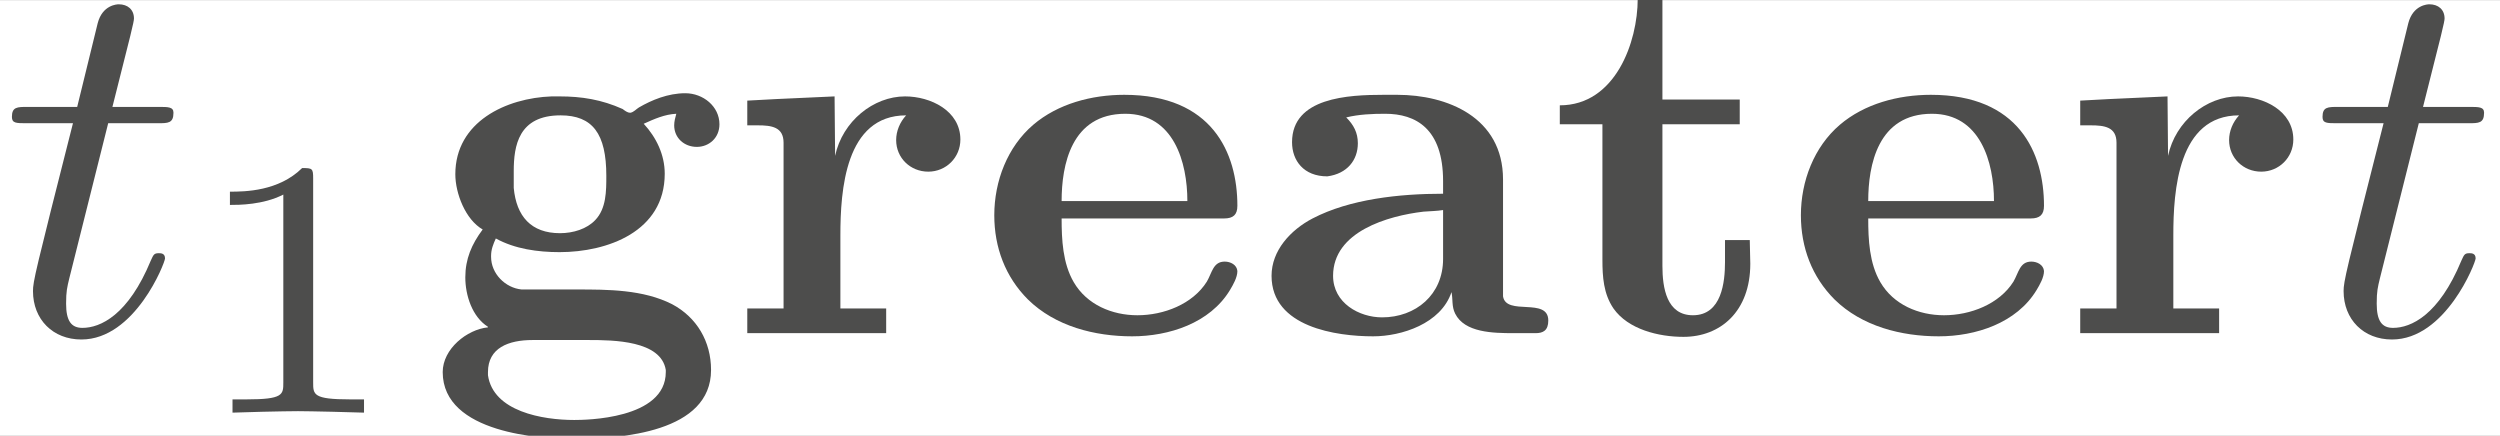 <?xml version='1.0' encoding='UTF-8'?>
<!-- This file was generated by dvisvgm 2.11.1 -->
<svg version='1.1' xmlns='http://www.w3.org/2000/svg' xmlns:xlink='http://www.w3.org/1999/xlink' width='55.195pt' height='9.62pt' viewBox='-16.945 12.856 55.195 9.62'>
<rect x="-16.945" y="12.856" width="55.195" height="9.62" fill="#808080" stroke="none"/>
<defs>
<path id='g0-97' d='M1.733-4.095C1.973-4.154 2.232-4.164 2.471-4.164C3.049-4.164 3.567-3.885 3.567-2.889V-2.65C2.74-2.65 1.803-2.55 1.096-2.182C.677-1.963 .319-1.574 .319-1.096C.319-.12 1.554 .05 2.242 .05C2.78 .05 3.527-.189 3.726-.787C3.756-.648 3.726-.518 3.796-.379C3.975-.02 4.513-.01 4.902-.01H5.32C5.46-.01 5.559-.06 5.559-.249C5.559-.697 4.762-.329 4.702-.707V-2.919C4.702-4.105 3.636-4.523 2.7-4.523H2.441C1.773-4.523 .707-4.473 .707-3.626C.707-3.278 .927-2.979 1.375-2.979C1.753-3.029 1.953-3.288 1.953-3.606C1.953-3.806 1.873-3.955 1.733-4.095ZM3.567-2.341V-1.415C3.567-.737 3.049-.309 2.411-.309C1.983-.309 1.484-.578 1.484-1.096C1.484-1.933 2.521-2.232 3.198-2.311C3.318-2.321 3.447-2.321 3.567-2.341Z'/>
<path id='g0-101' d='M1.594-2.182H4.672C4.842-2.182 4.922-2.252 4.922-2.421C4.922-3.427 4.443-4.523 2.78-4.523C2.162-4.523 1.524-4.354 1.056-3.955C.568-3.537 .319-2.889 .319-2.242C.319-1.634 .528-1.076 .956-.648C1.474-.139 2.222 .05 2.929 .05C3.626 .05 4.403-.199 4.782-.827C4.842-.927 4.922-1.066 4.922-1.186C4.912-1.305 4.792-1.365 4.682-1.365C4.463-1.365 4.443-1.156 4.344-.986C4.075-.558 3.527-.349 3.029-.349C2.55-.349 2.072-.548 1.823-.976C1.614-1.335 1.594-1.783 1.594-2.182ZM1.594-2.511C1.594-3.188 1.773-4.164 2.8-4.164C3.716-4.164 3.975-3.248 3.975-2.511H1.594Z'/>
<path id='g0-103' d='M1.076-1.973C.867-1.694 .747-1.415 .747-1.066C.747-.727 .877-.319 1.176-.13V-.12C.777-.08 .319 .289 .319 .727C.319 1.893 2.212 1.993 2.78 1.993C3.716 1.993 5.4 1.863 5.4 .687C5.4 .149 5.131-.309 4.663-.558C4.115-.837 3.447-.837 2.849-.837H1.813C1.504-.867 1.235-1.136 1.235-1.455V-1.474C1.235-1.594 1.275-1.694 1.325-1.803C1.684-1.604 2.122-1.544 2.531-1.544C3.437-1.544 4.523-1.933 4.523-3.029C4.523-3.387 4.364-3.716 4.125-3.975C4.324-4.065 4.523-4.154 4.742-4.164C4.722-4.095 4.702-4.015 4.702-3.945C4.702-3.706 4.892-3.537 5.131-3.537C5.36-3.537 5.559-3.706 5.559-3.965C5.559-4.304 5.25-4.553 4.912-4.553C4.583-4.553 4.274-4.423 4.035-4.284C3.985-4.254 3.935-4.194 3.875-4.184H3.866C3.816-4.184 3.766-4.224 3.726-4.254C3.328-4.433 2.949-4.493 2.531-4.493H2.381C1.524-4.463 .558-4.015 .558-3.019C.558-2.66 .747-2.162 1.076-1.973ZM1.176 .787V.727C1.176 .269 1.564 .12 2.022 .12H3.078C3.557 .12 4.453 .13 4.543 .687V.727C4.543 1.624 3.009 1.634 2.809 1.634C2.212 1.634 1.275 1.474 1.176 .787ZM1.664-2.76V-3.078C1.664-3.557 1.753-4.134 2.55-4.134C3.158-4.134 3.417-3.786 3.417-2.989C3.417-2.7 3.417-2.371 3.208-2.152C3.049-1.983 2.79-1.903 2.54-1.903C1.993-1.903 1.714-2.222 1.664-2.76Z'/>
<path id='g0-114' d='M.359-4.413V-3.945H.558C.817-3.945 1.046-3.915 1.046-3.616V-.478H.359V-.01H2.989V-.478H2.122V-1.863C2.122-2.71 2.212-4.134 3.367-4.134C3.248-4.005 3.178-3.836 3.178-3.666C3.178-3.328 3.447-3.068 3.786-3.068S4.394-3.337 4.394-3.676C4.394-4.224 3.826-4.493 3.347-4.493C2.75-4.493 2.162-4.025 2.022-3.367L2.012-4.493L.917-4.443L.359-4.413Z'/>
<path id='g0-116' d='M1.684-6.336C1.684-5.529 1.265-4.324 .209-4.324V-3.965H1.016V-1.405C1.016-1.076 1.036-.757 1.225-.478C1.504-.08 2.082 .06 2.55 .06C3.248 .06 3.816-.418 3.816-1.325C3.816-1.474 3.806-1.624 3.806-1.773H3.337V-1.355C3.337-.986 3.278-.349 2.73-.349C2.232-.349 2.152-.867 2.152-1.285V-3.965H3.616V-4.433H2.152V-6.336H1.684Z'/>
<path id='g2-49' d='M2.336-4.435C2.336-4.624 2.322-4.631 2.127-4.631C1.681-4.191 1.046-4.184 .76-4.184V-3.933C.928-3.933 1.388-3.933 1.771-4.129V-.572C1.771-.342 1.771-.251 1.074-.251H.809V0C.934-.007 1.792-.028 2.05-.028C2.267-.028 3.145-.007 3.299 0V-.251H3.034C2.336-.251 2.336-.342 2.336-.572V-4.435Z'/>
<path id='g1-116' d='M2.052-3.985H2.989C3.188-3.985 3.288-3.985 3.288-4.184C3.288-4.294 3.188-4.294 3.009-4.294H2.132C2.491-5.709 2.54-5.908 2.54-5.968C2.54-6.137 2.421-6.237 2.252-6.237C2.222-6.237 1.943-6.227 1.853-5.878L1.465-4.294H.528C.329-4.294 .229-4.294 .229-4.105C.229-3.985 .309-3.985 .508-3.985H1.385C.667-1.156 .628-.986 .628-.807C.628-.269 1.006 .11 1.544 .11C2.56 .11 3.128-1.345 3.128-1.425C3.128-1.524 3.049-1.524 3.009-1.524C2.919-1.524 2.909-1.494 2.859-1.385C2.431-.349 1.903-.11 1.564-.11C1.355-.11 1.255-.239 1.255-.568C1.255-.807 1.275-.877 1.315-1.046L2.052-3.985Z'/>
</defs>
<g id='page1' transform='matrix(1.166 0 0 1.166 0 0)'>
<rect x='-14.536' y='11.028' width='47.348' height='8.253' fill='#fff'/>
<g fill='#4d4d4c'>
<use x='-14.536' y='17.344' xlink:href='#g1-116'/>
<use x='-10.939' y='18.839' xlink:href='#g2-49'/>
<use x='-6.469' y='17.344' xlink:href='#g0-103'/>
<use x='-.742' y='17.344' xlink:href='#g0-114'/>
<use x='3.975' y='17.344' xlink:href='#g0-101'/>
<use x='9.225' y='17.344' xlink:href='#g0-97'/>
<use x='14.793' y='17.344' xlink:href='#g0-116'/>
<use x='19.248' y='17.344' xlink:href='#g0-101'/>
<use x='24.497' y='17.344' xlink:href='#g0-114'/>
<use x='29.215' y='17.344' xlink:href='#g1-116'/>
</g>
</g>
</svg>